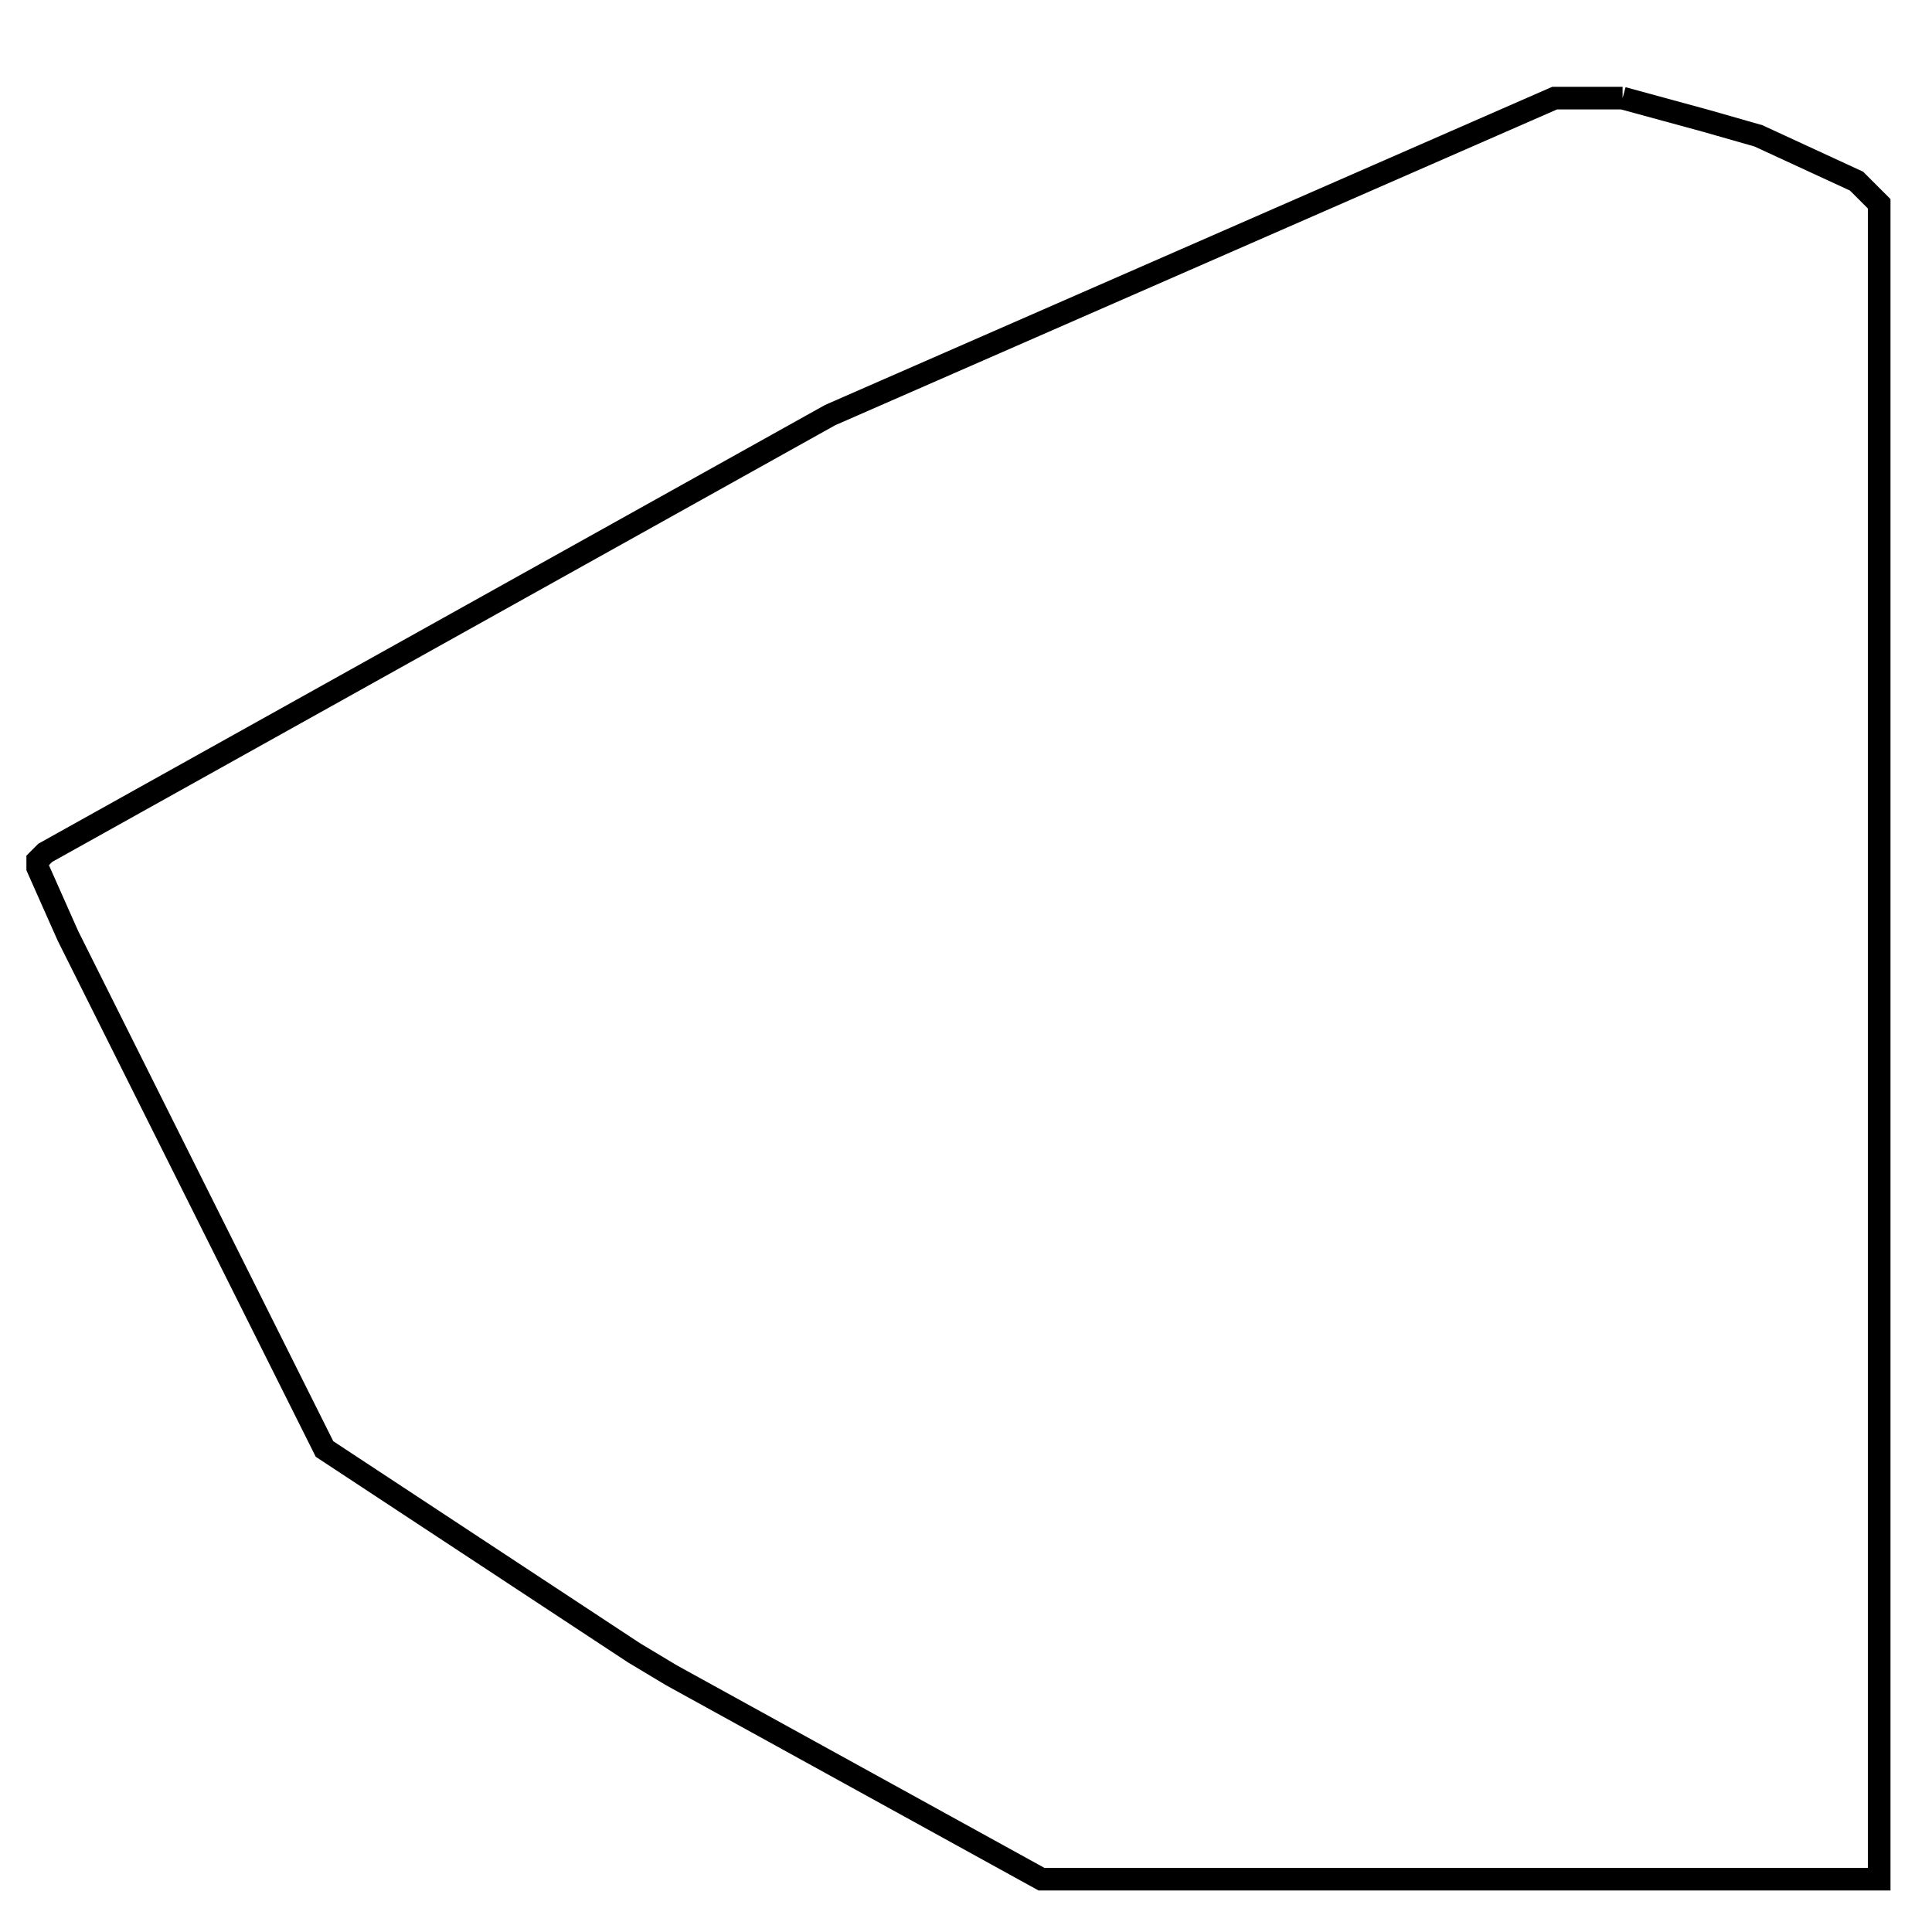 <svg width="256" height="256" xmlns="http://www.w3.org/2000/svg" fill-opacity="0" stroke="black" stroke-width="3" ><path d="M215 13 226 16 233 18 246 24 249 27 249 249 138 249 89 222 84 219 43 192 9 124 5 115 5 114 6 113 110 55 206 13 215 13 "/></svg>